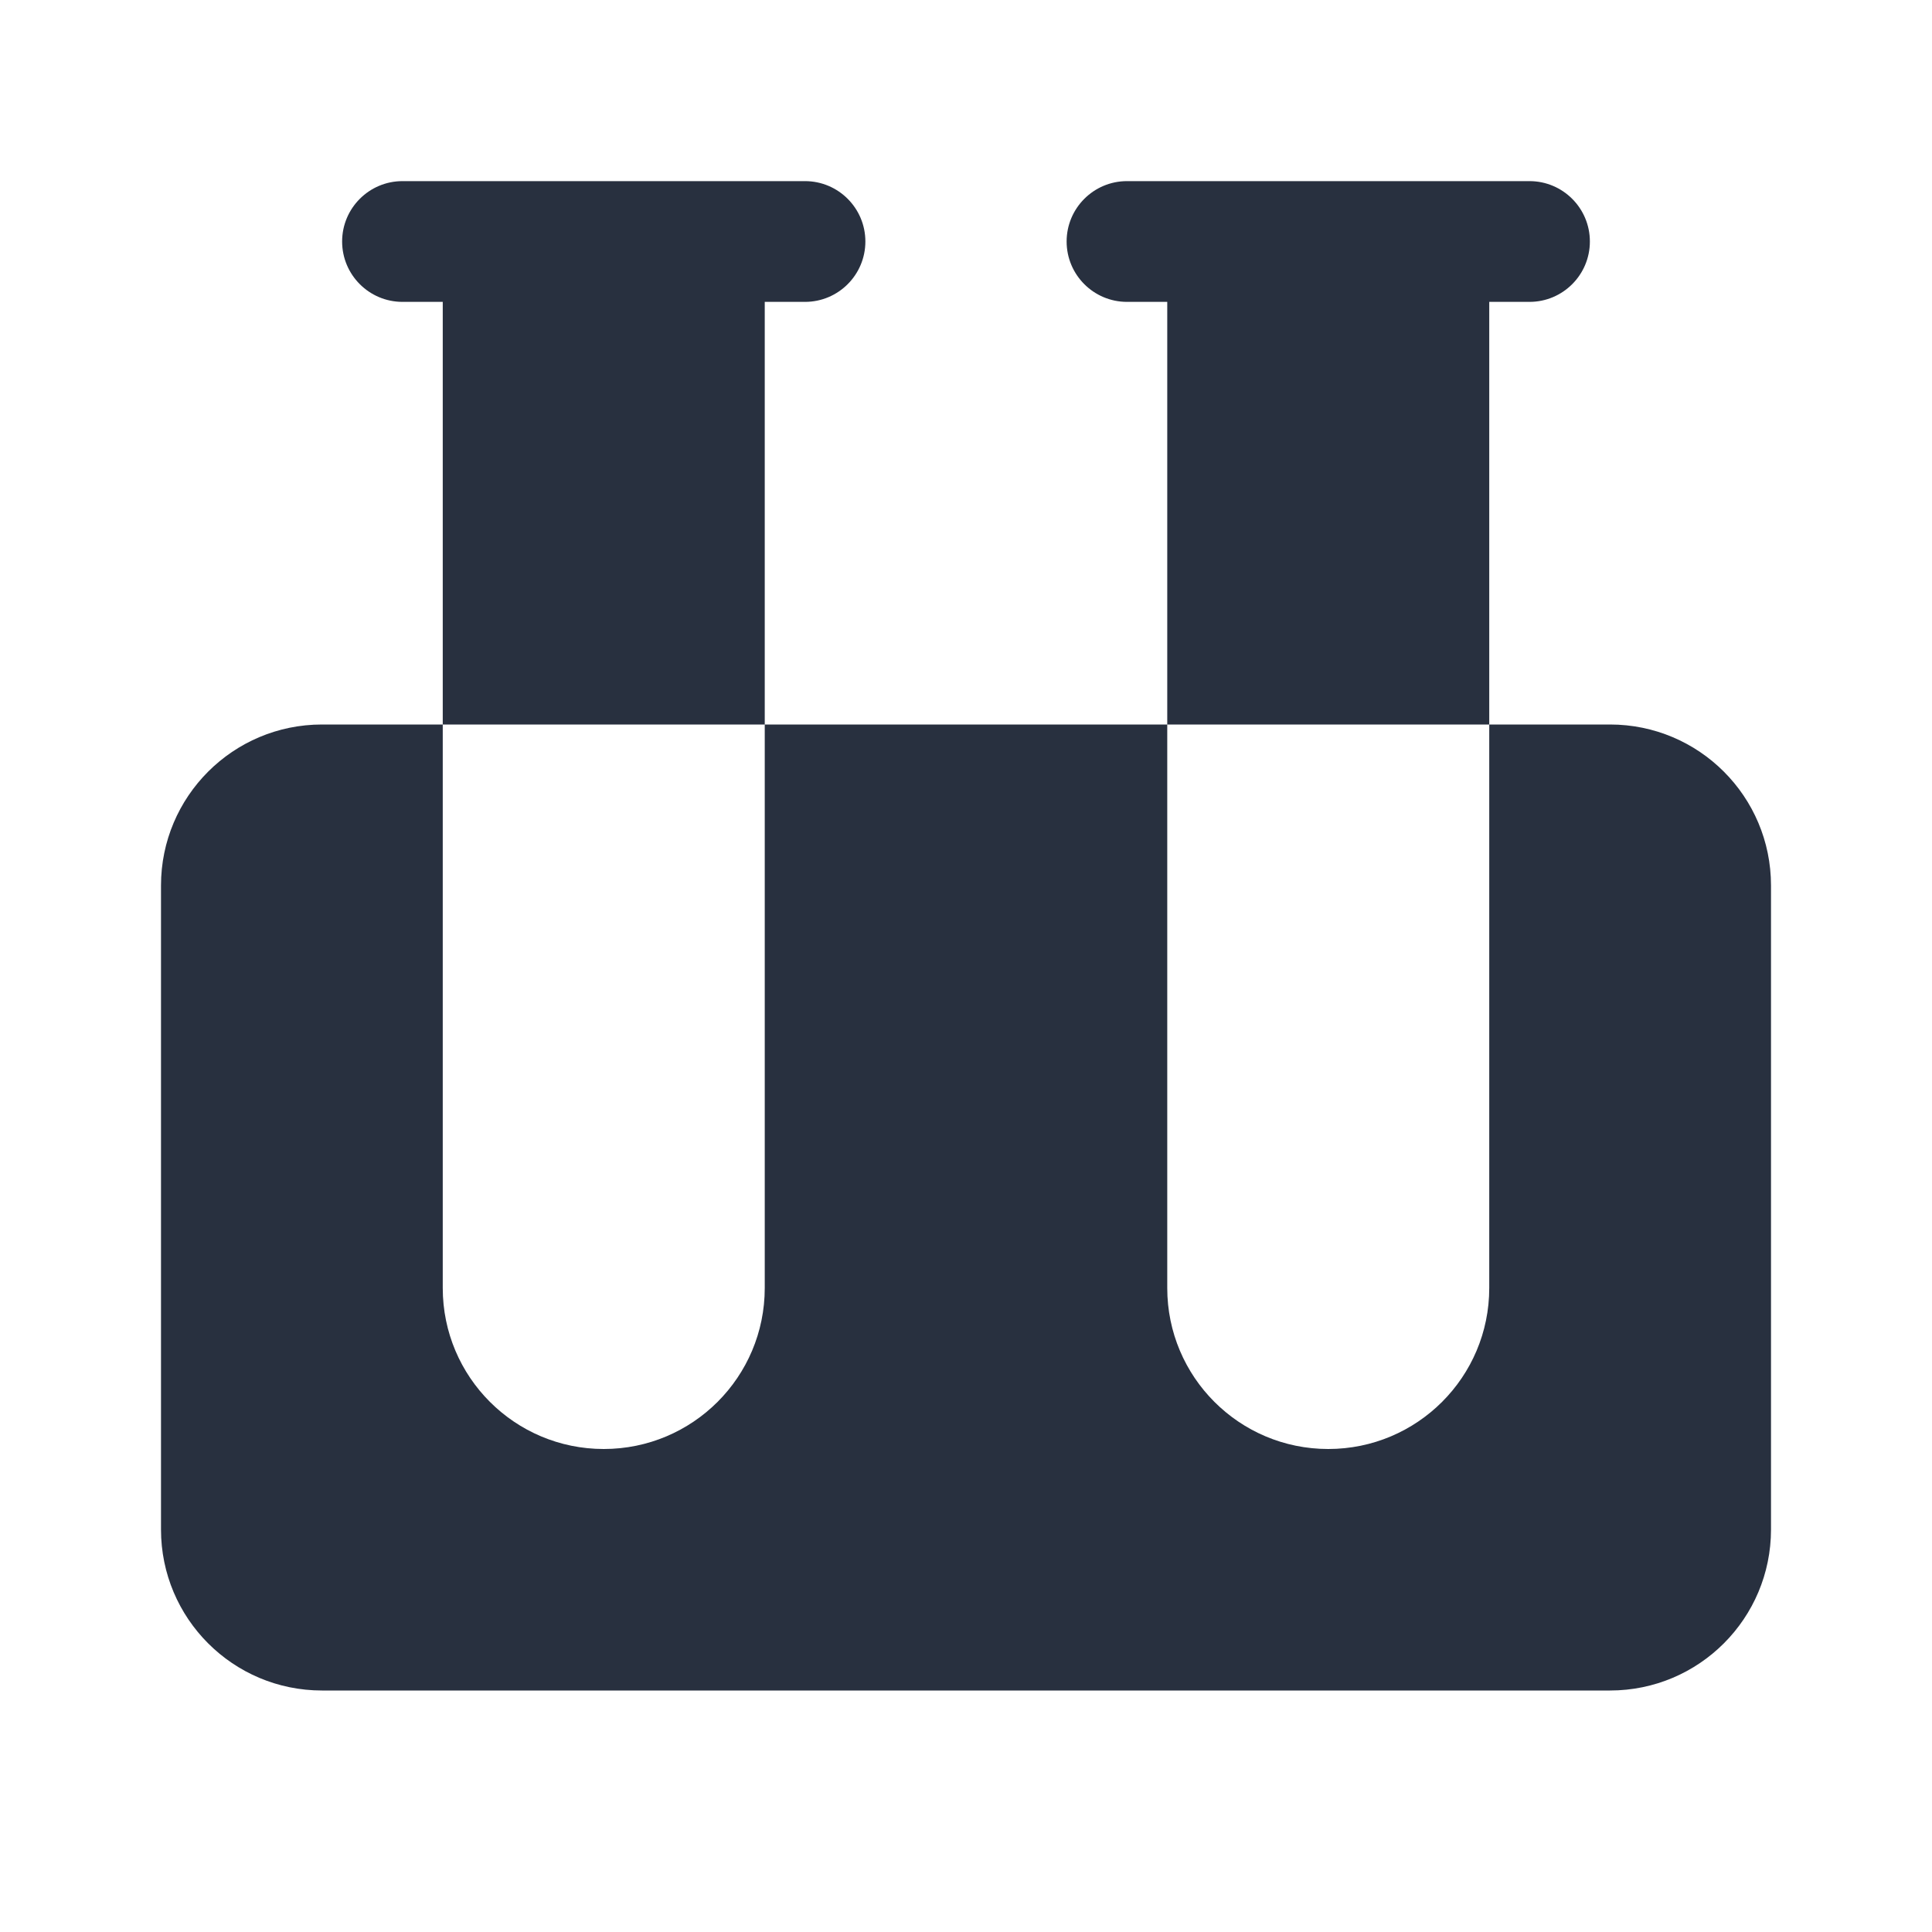 <svg width="24" height="24" viewBox="0 0 24 24" fill="none" xmlns="http://www.w3.org/2000/svg">
<path fill-rule="evenodd" clip-rule="evenodd" d="M13.25 3C13.25 2.586 13.586 2.25 14 2.25H19C19.414 2.25 19.75 2.586 19.75 3C19.75 3.414 19.414 3.75 19 3.75H18.5V9H14.5V3.75H14C13.586 3.75 13.25 3.414 13.25 3ZM9.5 9H14.5V16C14.5 17.105 15.395 18 16.5 18C17.605 18 18.5 17.105 18.5 16V9H20C21.105 9 22 9.895 22 11V19C22 20.105 21.105 21 20 21H4C2.895 21 2 20.105 2 19V11C2 9.895 2.895 9 4 9H5.5V16C5.5 17.105 6.395 18 7.5 18C8.605 18 9.5 17.105 9.5 16V9ZM9.5 3.75V9H5.5V3.75H5C4.586 3.75 4.25 3.414 4.25 3C4.25 2.586 4.586 2.25 5 2.25H10C10.414 2.25 10.75 2.586 10.75 3C10.75 3.414 10.414 3.75 10 3.75H9.5Z" fill="#28303F"/>
</svg>
